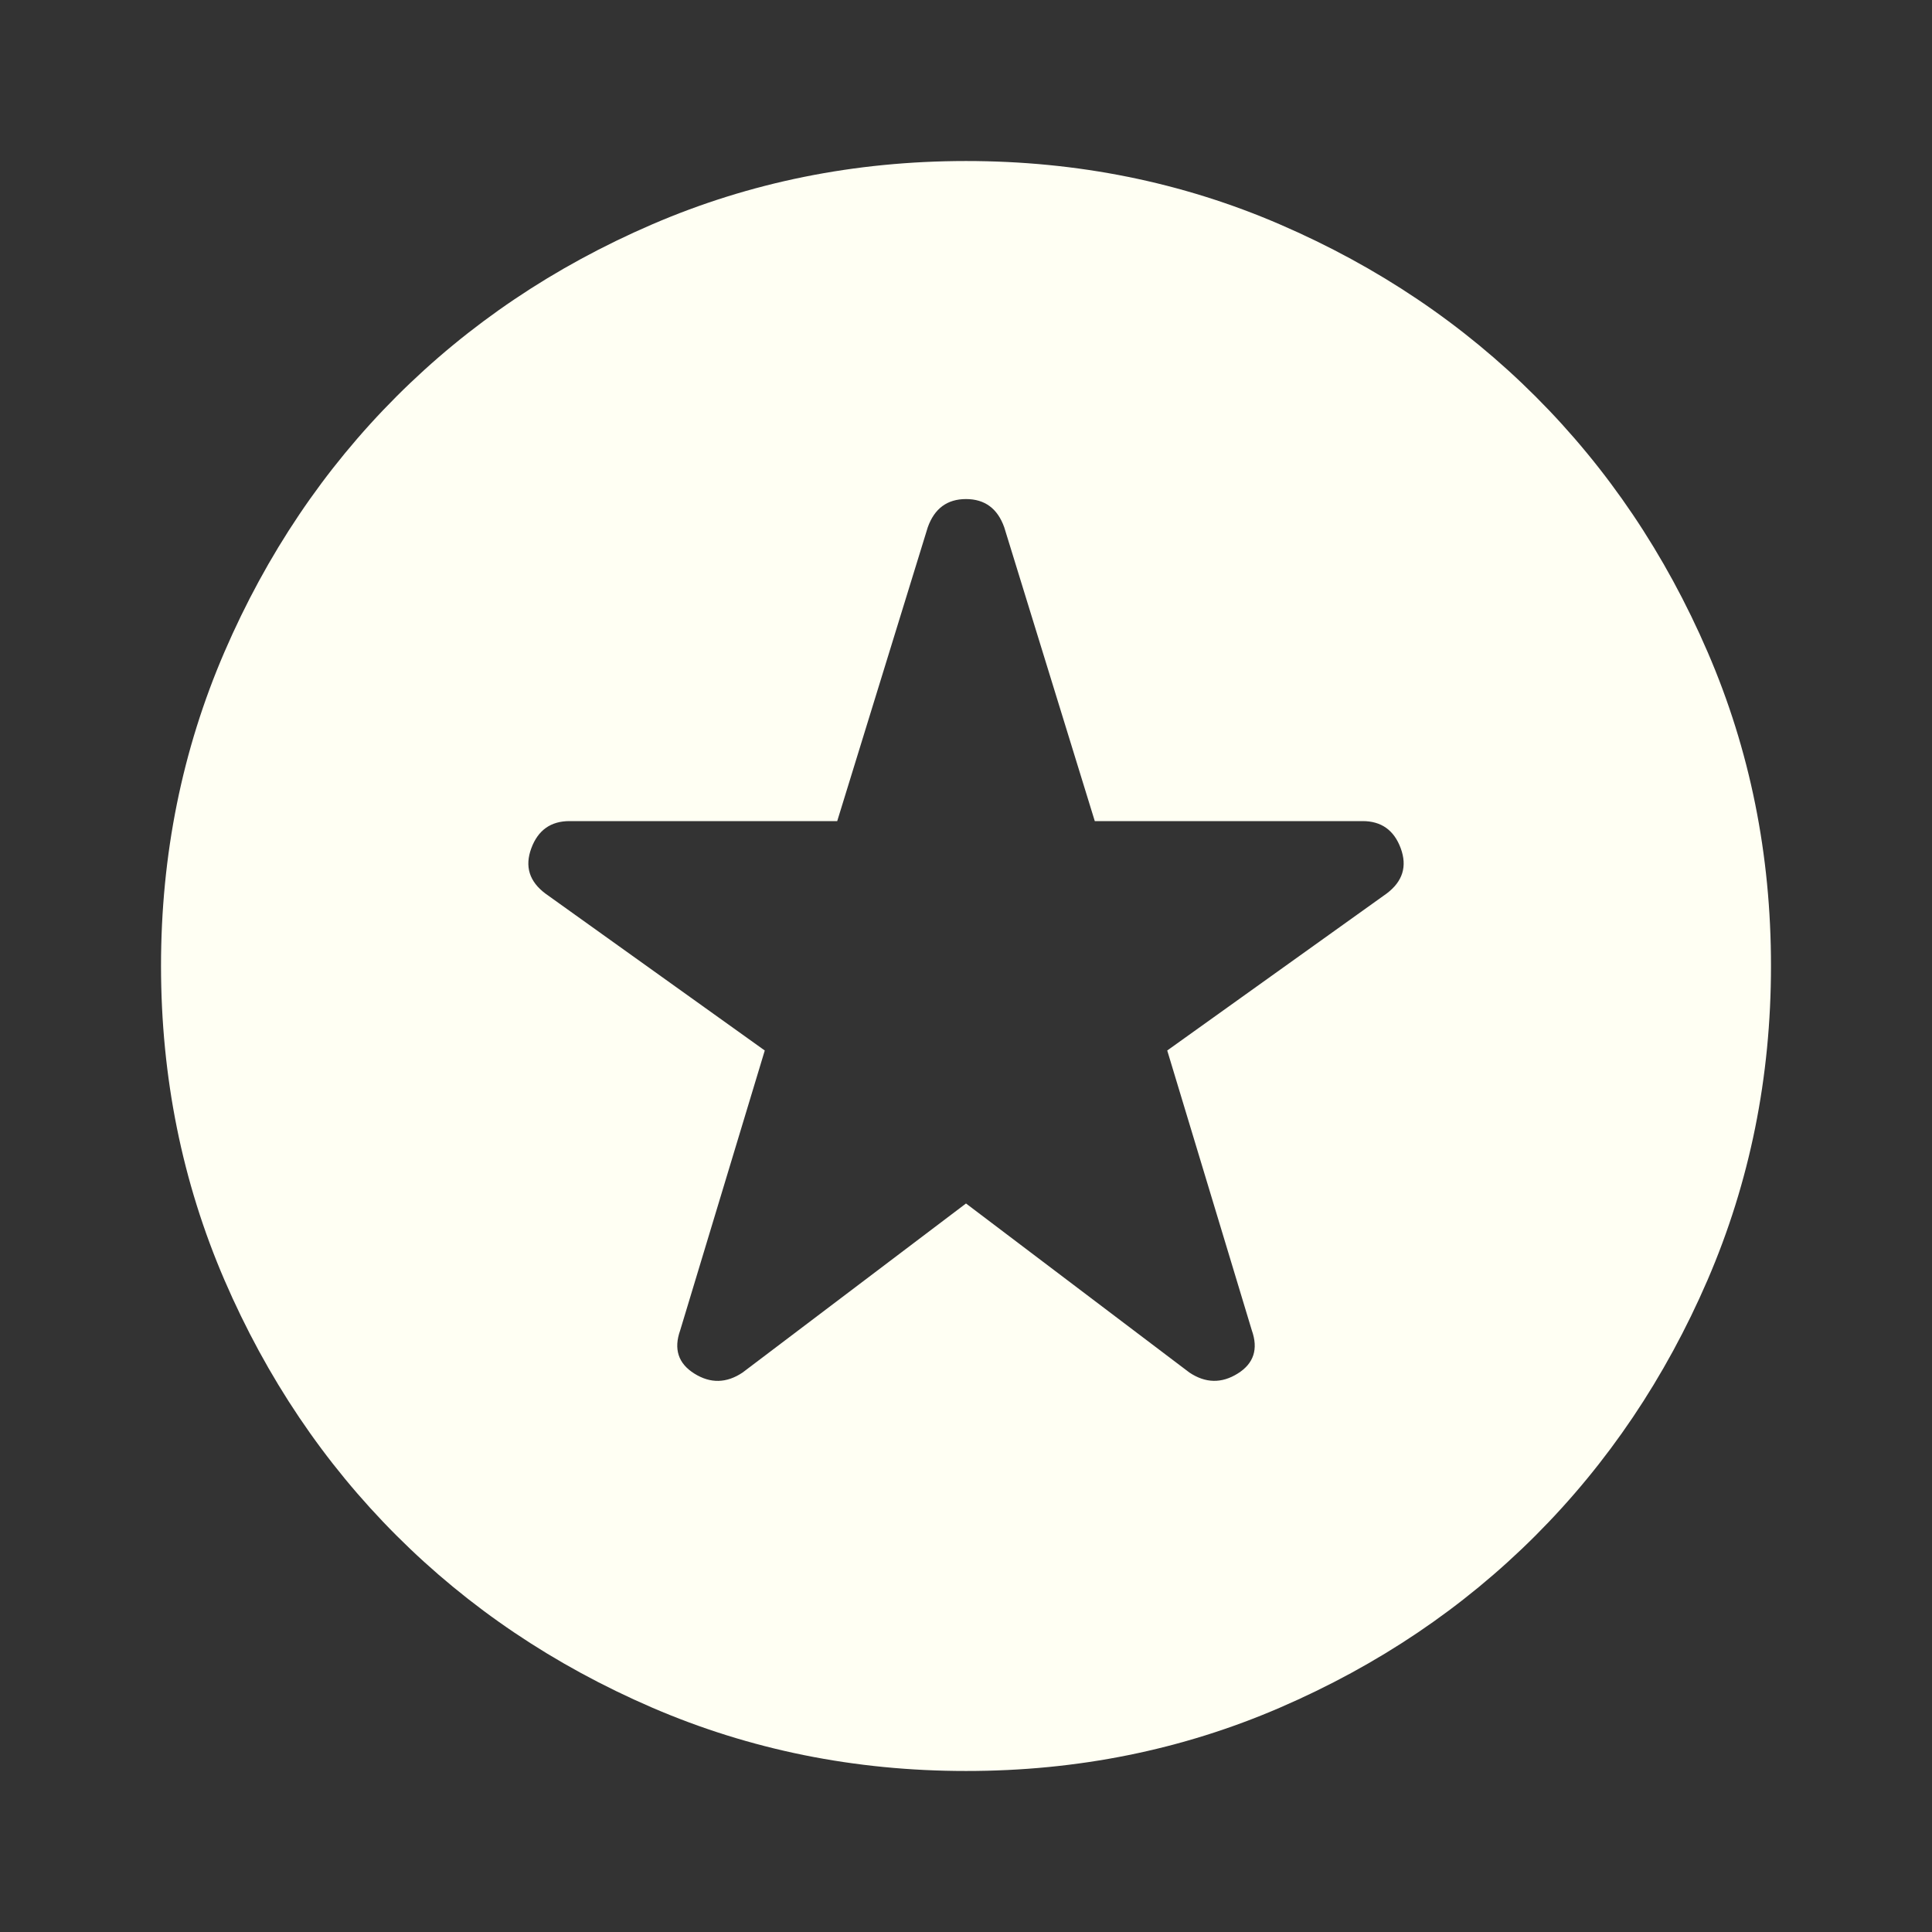 <svg width="48" height="48" viewBox="0 0 38 38" fill="none" xmlns="http://www.w3.org/2000/svg">
<rect x="0" y="0" width="38" height="38" fill="#333333" stroke="none"/>
<path d="M19 23.671L23.394 26.996C23.71 27.207 24.027 27.214 24.344 27.016C24.66 26.819 24.753 26.535 24.621 26.164L22.958 20.662L27.273 17.575C27.59 17.337 27.682 17.04 27.55 16.683C27.418 16.327 27.167 16.149 26.798 16.15H21.533L19.752 10.371C19.62 10.001 19.369 9.816 19 9.816C18.631 9.816 18.38 10.001 18.248 10.371L16.467 16.15H11.202C10.833 16.15 10.582 16.328 10.45 16.685C10.318 17.042 10.411 17.338 10.727 17.575L15.042 20.662L13.379 26.164C13.247 26.534 13.34 26.818 13.656 27.016C13.973 27.215 14.29 27.208 14.606 26.996L19 23.671ZM19 34.833C16.81 34.833 14.752 34.417 12.825 33.586C10.899 32.754 9.223 31.626 7.798 30.202C6.373 28.777 5.245 27.101 4.414 25.175C3.584 23.248 3.168 21.19 3.167 19C3.167 16.81 3.583 14.751 4.414 12.825C5.246 10.898 6.374 9.223 7.798 7.798C9.223 6.373 10.899 5.245 12.825 4.414C14.752 3.583 16.81 3.168 19 3.167C21.19 3.167 23.249 3.582 25.175 4.414C27.102 5.246 28.777 6.374 30.202 7.798C31.627 9.223 32.756 10.898 33.587 12.825C34.419 14.751 34.834 16.81 34.833 19C34.833 21.19 34.417 23.248 33.586 25.175C32.754 27.101 31.626 28.777 30.202 30.202C28.777 31.627 27.102 32.755 25.175 33.587C23.249 34.419 21.19 34.834 19 34.833Z" fill="#FFFFF3"/>
</svg>
